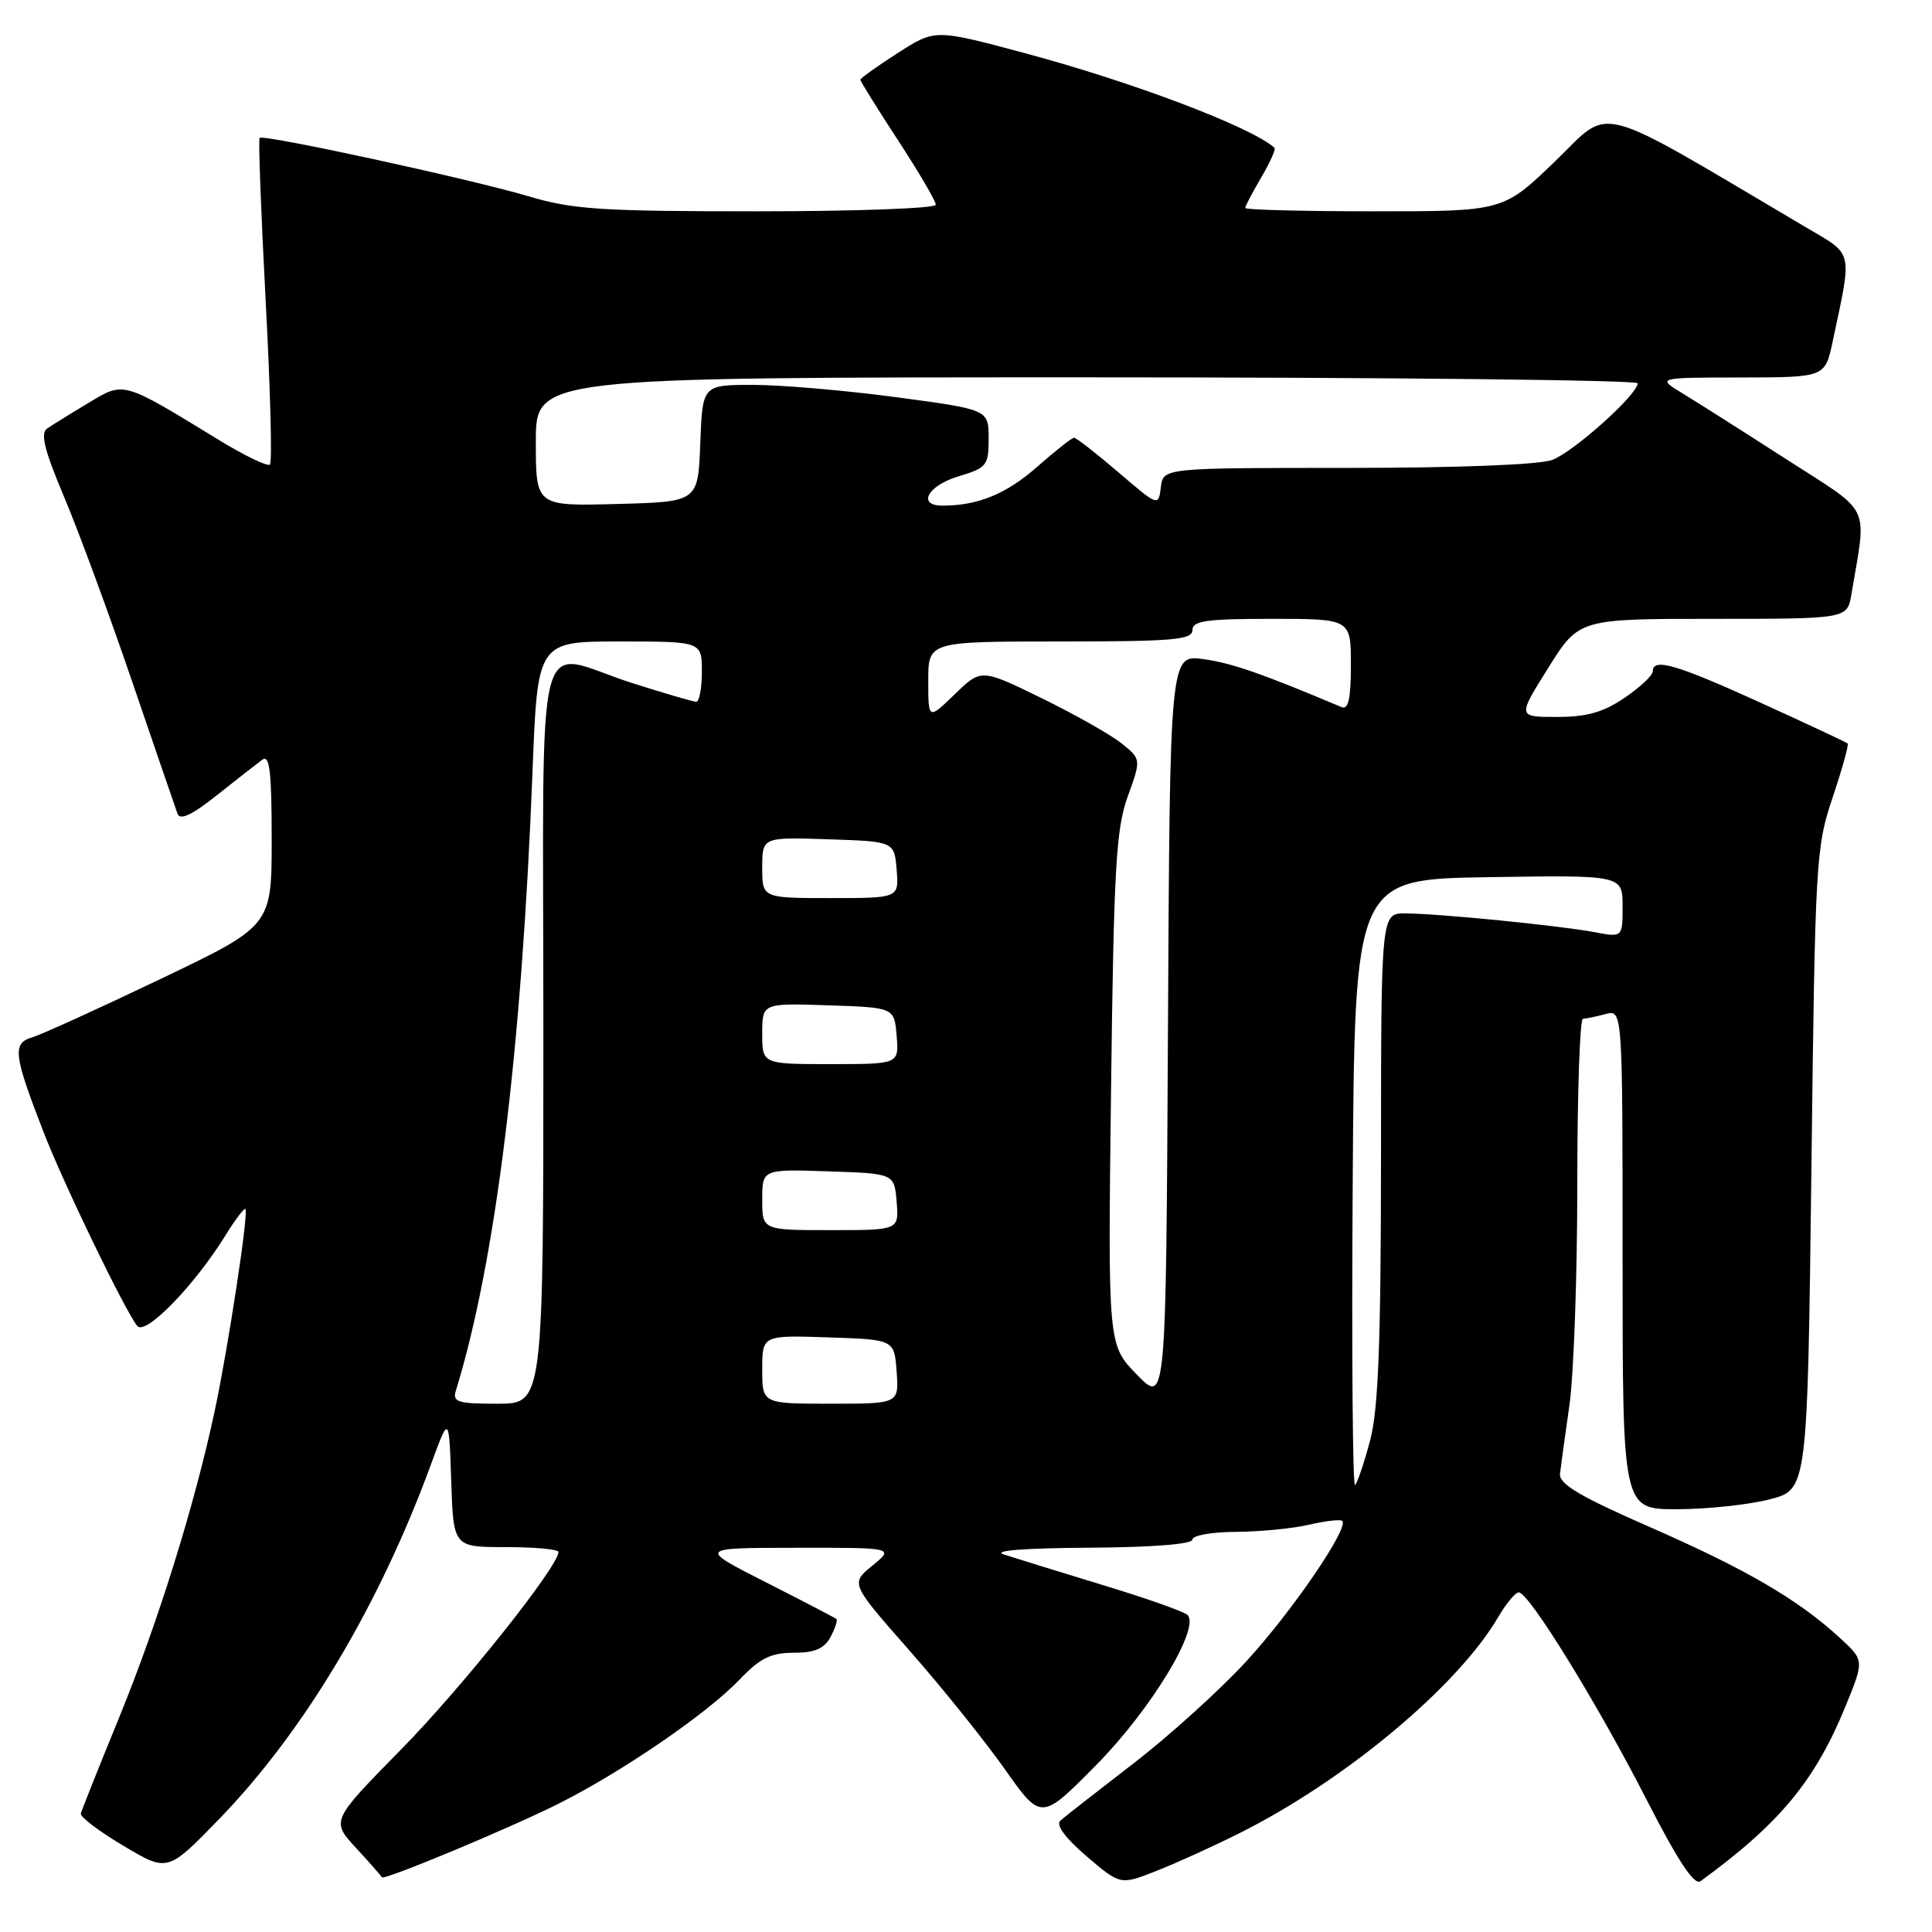 <?xml version="1.0" encoding="UTF-8" standalone="no"?>
<!DOCTYPE svg PUBLIC "-//W3C//DTD SVG 1.1//EN" "http://www.w3.org/Graphics/SVG/1.1/DTD/svg11.dtd" >
<svg xmlns="http://www.w3.org/2000/svg" xmlns:xlink="http://www.w3.org/1999/xlink" version="1.1" viewBox="0 0 256 256">
 <g >
 <path fill="currentColor"
d=" M 164.25 242.90 C 178.30 235.86 193.18 223.42 198.53 214.25 C 199.58 212.46 200.80 211.00 201.25 211.00 C 202.58 211.00 211.60 225.62 218.10 238.31 C 222.32 246.57 224.50 249.87 225.32 249.27 C 235.85 241.61 240.55 235.92 244.61 225.92 C 247.02 219.99 247.02 219.99 243.76 217.00 C 238.24 211.94 231.44 207.97 218.72 202.39 C 209.28 198.26 206.55 196.64 206.71 195.27 C 206.82 194.30 207.38 190.20 207.96 186.18 C 208.53 182.15 209.00 168.99 209.00 156.93 C 209.00 144.87 209.34 134.99 209.75 134.99 C 210.16 134.98 211.51 134.70 212.75 134.37 C 215.00 133.77 215.00 133.77 215.00 166.88 C 215.00 200.00 215.00 200.00 222.25 199.98 C 226.24 199.97 231.75 199.38 234.50 198.67 C 239.50 197.37 239.50 197.37 240.02 154.94 C 240.51 114.00 240.61 112.26 242.84 105.65 C 244.10 101.89 245.00 98.67 244.82 98.51 C 244.64 98.35 239.45 95.92 233.28 93.11 C 222.12 88.03 219.00 87.12 219.00 88.96 C 219.00 89.49 217.32 91.07 215.27 92.46 C 212.45 94.38 210.26 95.00 206.30 95.00 C 201.07 95.00 201.07 95.00 205.15 88.50 C 209.22 82.00 209.22 82.00 227.00 82.00 C 244.78 82.00 244.78 82.00 245.32 78.75 C 247.37 66.56 248.16 68.23 236.77 60.90 C 231.12 57.26 224.93 53.33 223.00 52.16 C 219.50 50.03 219.50 50.03 230.67 50.02 C 241.83 50.00 241.83 50.00 242.84 45.25 C 245.45 32.92 245.67 33.88 239.26 30.10 C 210.72 13.24 213.67 14.02 206.08 21.35 C 199.19 28.00 199.19 28.00 182.10 28.00 C 172.69 28.00 165.00 27.80 165.00 27.56 C 165.00 27.31 165.96 25.49 167.12 23.51 C 168.29 21.53 169.08 19.76 168.87 19.58 C 165.77 16.80 149.90 10.80 135.49 6.96 C 123.89 3.86 123.89 3.86 118.95 7.03 C 116.23 8.78 114.00 10.37 114.00 10.57 C 114.00 10.77 116.25 14.38 119.00 18.60 C 121.75 22.81 124.00 26.65 124.00 27.13 C 124.00 27.61 113.36 28.00 100.36 28.00 C 79.58 28.00 75.90 27.76 69.96 25.99 C 62.37 23.73 34.90 17.76 34.40 18.27 C 34.22 18.45 34.58 28.14 35.20 39.80 C 35.82 51.46 36.08 61.26 35.77 61.56 C 35.47 61.86 32.32 60.34 28.77 58.16 C 16.15 50.44 16.46 50.53 11.69 53.41 C 9.38 54.79 6.94 56.31 6.26 56.77 C 5.32 57.40 5.86 59.60 8.50 65.86 C 10.42 70.40 14.47 81.40 17.51 90.31 C 20.55 99.21 23.26 107.09 23.52 107.82 C 23.85 108.74 25.43 108.00 28.75 105.36 C 31.36 103.29 34.06 101.18 34.75 100.67 C 35.73 99.95 36.00 102.23 36.00 111.22 C 36.00 122.68 36.00 122.68 21.25 129.73 C 13.14 133.61 5.49 137.09 4.25 137.46 C 1.61 138.25 1.79 139.75 5.77 150.00 C 8.42 156.85 16.55 173.66 18.19 175.70 C 19.26 177.03 25.79 170.32 29.91 163.64 C 31.19 161.58 32.36 160.03 32.52 160.20 C 32.97 160.66 30.25 178.51 28.44 187.00 C 25.78 199.45 20.99 214.82 15.82 227.50 C 13.12 234.10 10.82 239.86 10.71 240.30 C 10.59 240.74 13.14 242.67 16.36 244.58 C 22.21 248.07 22.21 248.07 29.04 241.03 C 40.30 229.41 50.26 212.73 57.12 194.00 C 59.50 187.50 59.50 187.50 59.79 196.25 C 60.08 205.00 60.08 205.00 67.04 205.00 C 70.87 205.00 74.00 205.29 74.00 205.64 C 74.00 207.56 61.23 223.59 53.18 231.78 C 43.86 241.26 43.86 241.26 47.18 244.87 C 49.01 246.85 50.54 248.60 50.60 248.75 C 50.77 249.24 67.71 242.18 74.17 238.92 C 82.60 234.66 93.69 227.05 97.95 222.60 C 100.71 219.71 102.14 219.00 105.16 219.00 C 107.96 219.00 109.22 218.46 110.05 216.91 C 110.66 215.77 111.01 214.69 110.83 214.53 C 110.65 214.37 106.45 212.18 101.50 209.67 C 92.50 205.10 92.50 205.10 105.50 205.09 C 118.50 205.07 118.50 205.07 115.60 207.45 C 112.69 209.82 112.69 209.82 120.47 218.66 C 124.75 223.52 130.44 230.60 133.11 234.38 C 137.96 241.26 137.96 241.26 145.25 233.88 C 152.49 226.56 159.10 215.66 157.34 213.98 C 156.88 213.54 151.78 211.74 146.00 209.99 C 140.22 208.23 134.38 206.42 133.00 205.97 C 131.44 205.47 135.69 205.13 144.25 205.08 C 152.70 205.03 158.00 204.61 158.00 204.00 C 158.00 203.45 160.59 202.99 163.75 202.98 C 166.91 202.96 171.29 202.54 173.47 202.03 C 175.66 201.52 177.63 201.30 177.86 201.53 C 178.78 202.45 171.12 213.65 165.09 220.19 C 161.57 224.01 154.82 230.11 150.09 233.74 C 145.37 237.38 141.05 240.75 140.50 241.24 C 139.87 241.81 141.14 243.53 143.97 245.96 C 148.45 249.79 148.45 249.79 153.22 247.91 C 155.85 246.88 160.81 244.62 164.25 242.90 Z  M 179.24 156.93 C 179.50 116.50 179.50 116.50 197.25 116.23 C 215.00 115.95 215.00 115.95 215.00 120.09 C 215.00 124.22 215.00 124.22 211.25 123.51 C 206.68 122.65 190.72 121.06 186.25 121.03 C 183.00 121.00 183.00 121.00 182.99 153.25 C 182.98 177.96 182.64 186.75 181.55 190.85 C 180.77 193.80 179.87 196.47 179.55 196.78 C 179.24 197.10 179.09 179.16 179.24 156.93 Z  M 60.41 184.25 C 65.65 167.27 69.13 139.23 70.56 102.25 C 71.23 85.00 71.23 85.00 82.11 85.00 C 93.00 85.00 93.00 85.00 93.00 89.00 C 93.00 91.20 92.66 92.99 92.25 92.99 C 91.84 92.98 88.00 91.86 83.71 90.49 C 70.55 86.28 72.00 80.52 72.00 137.00 C 72.00 186.00 72.00 186.00 65.93 186.00 C 60.61 186.00 59.93 185.78 60.41 184.25 Z  M 101.00 181.46 C 101.00 176.92 101.00 176.92 109.75 177.21 C 118.50 177.50 118.50 177.50 118.81 181.75 C 119.11 186.00 119.11 186.00 110.06 186.00 C 101.00 186.00 101.00 186.00 101.00 181.46 Z  M 150.65 182.15 C 146.80 178.21 146.80 178.21 147.22 144.36 C 147.58 115.03 147.88 109.84 149.43 105.54 C 151.22 100.59 151.22 100.59 148.57 98.47 C 147.11 97.31 142.34 94.62 137.96 92.48 C 130.01 88.60 130.01 88.60 126.50 92.00 C 123.00 95.39 123.00 95.39 123.00 90.20 C 123.00 85.00 123.00 85.00 140.50 85.00 C 155.39 85.00 158.00 84.78 158.00 83.50 C 158.00 82.26 159.83 82.00 168.50 82.00 C 179.00 82.00 179.00 82.00 179.00 88.11 C 179.00 92.61 178.67 94.08 177.75 93.69 C 167.25 89.26 163.20 87.85 159.47 87.34 C 155.02 86.73 155.02 86.73 154.76 136.41 C 154.50 186.10 154.50 186.10 150.65 182.15 Z  M 101.00 158.96 C 101.00 154.92 101.00 154.92 109.75 155.21 C 118.50 155.50 118.50 155.50 118.81 159.25 C 119.12 163.00 119.12 163.00 110.06 163.00 C 101.00 163.00 101.00 163.00 101.00 158.96 Z  M 101.00 136.96 C 101.00 132.92 101.00 132.92 109.75 133.21 C 118.50 133.50 118.50 133.50 118.81 137.25 C 119.12 141.00 119.12 141.00 110.06 141.00 C 101.00 141.00 101.00 141.00 101.00 136.96 Z  M 101.00 114.96 C 101.00 110.92 101.00 110.92 109.75 111.21 C 118.50 111.50 118.50 111.50 118.81 115.25 C 119.12 119.00 119.12 119.00 110.06 119.00 C 101.00 119.00 101.00 119.00 101.00 114.96 Z  M 71.00 58.53 C 71.00 50.00 71.00 50.00 144.00 50.00 C 184.15 50.00 217.00 50.36 217.00 50.79 C 217.00 52.27 208.52 59.88 205.68 60.94 C 203.99 61.58 193.20 62.00 178.50 62.00 C 154.13 62.00 154.13 62.00 153.82 64.56 C 153.50 67.11 153.48 67.11 148.17 62.56 C 145.24 60.05 142.60 58.00 142.32 58.00 C 142.04 58.00 139.83 59.74 137.41 61.87 C 133.34 65.46 129.56 67.00 124.88 67.00 C 121.47 67.00 122.93 64.34 127.00 63.12 C 130.76 61.99 131.00 61.69 131.00 58.10 C 131.00 54.27 131.00 54.27 118.75 52.63 C 112.01 51.73 103.48 51.00 99.79 51.00 C 93.08 51.00 93.08 51.00 92.79 58.75 C 92.50 66.50 92.50 66.50 81.75 66.78 C 71.00 67.07 71.00 67.07 71.00 58.53 Z "/>
</g>
</svg>